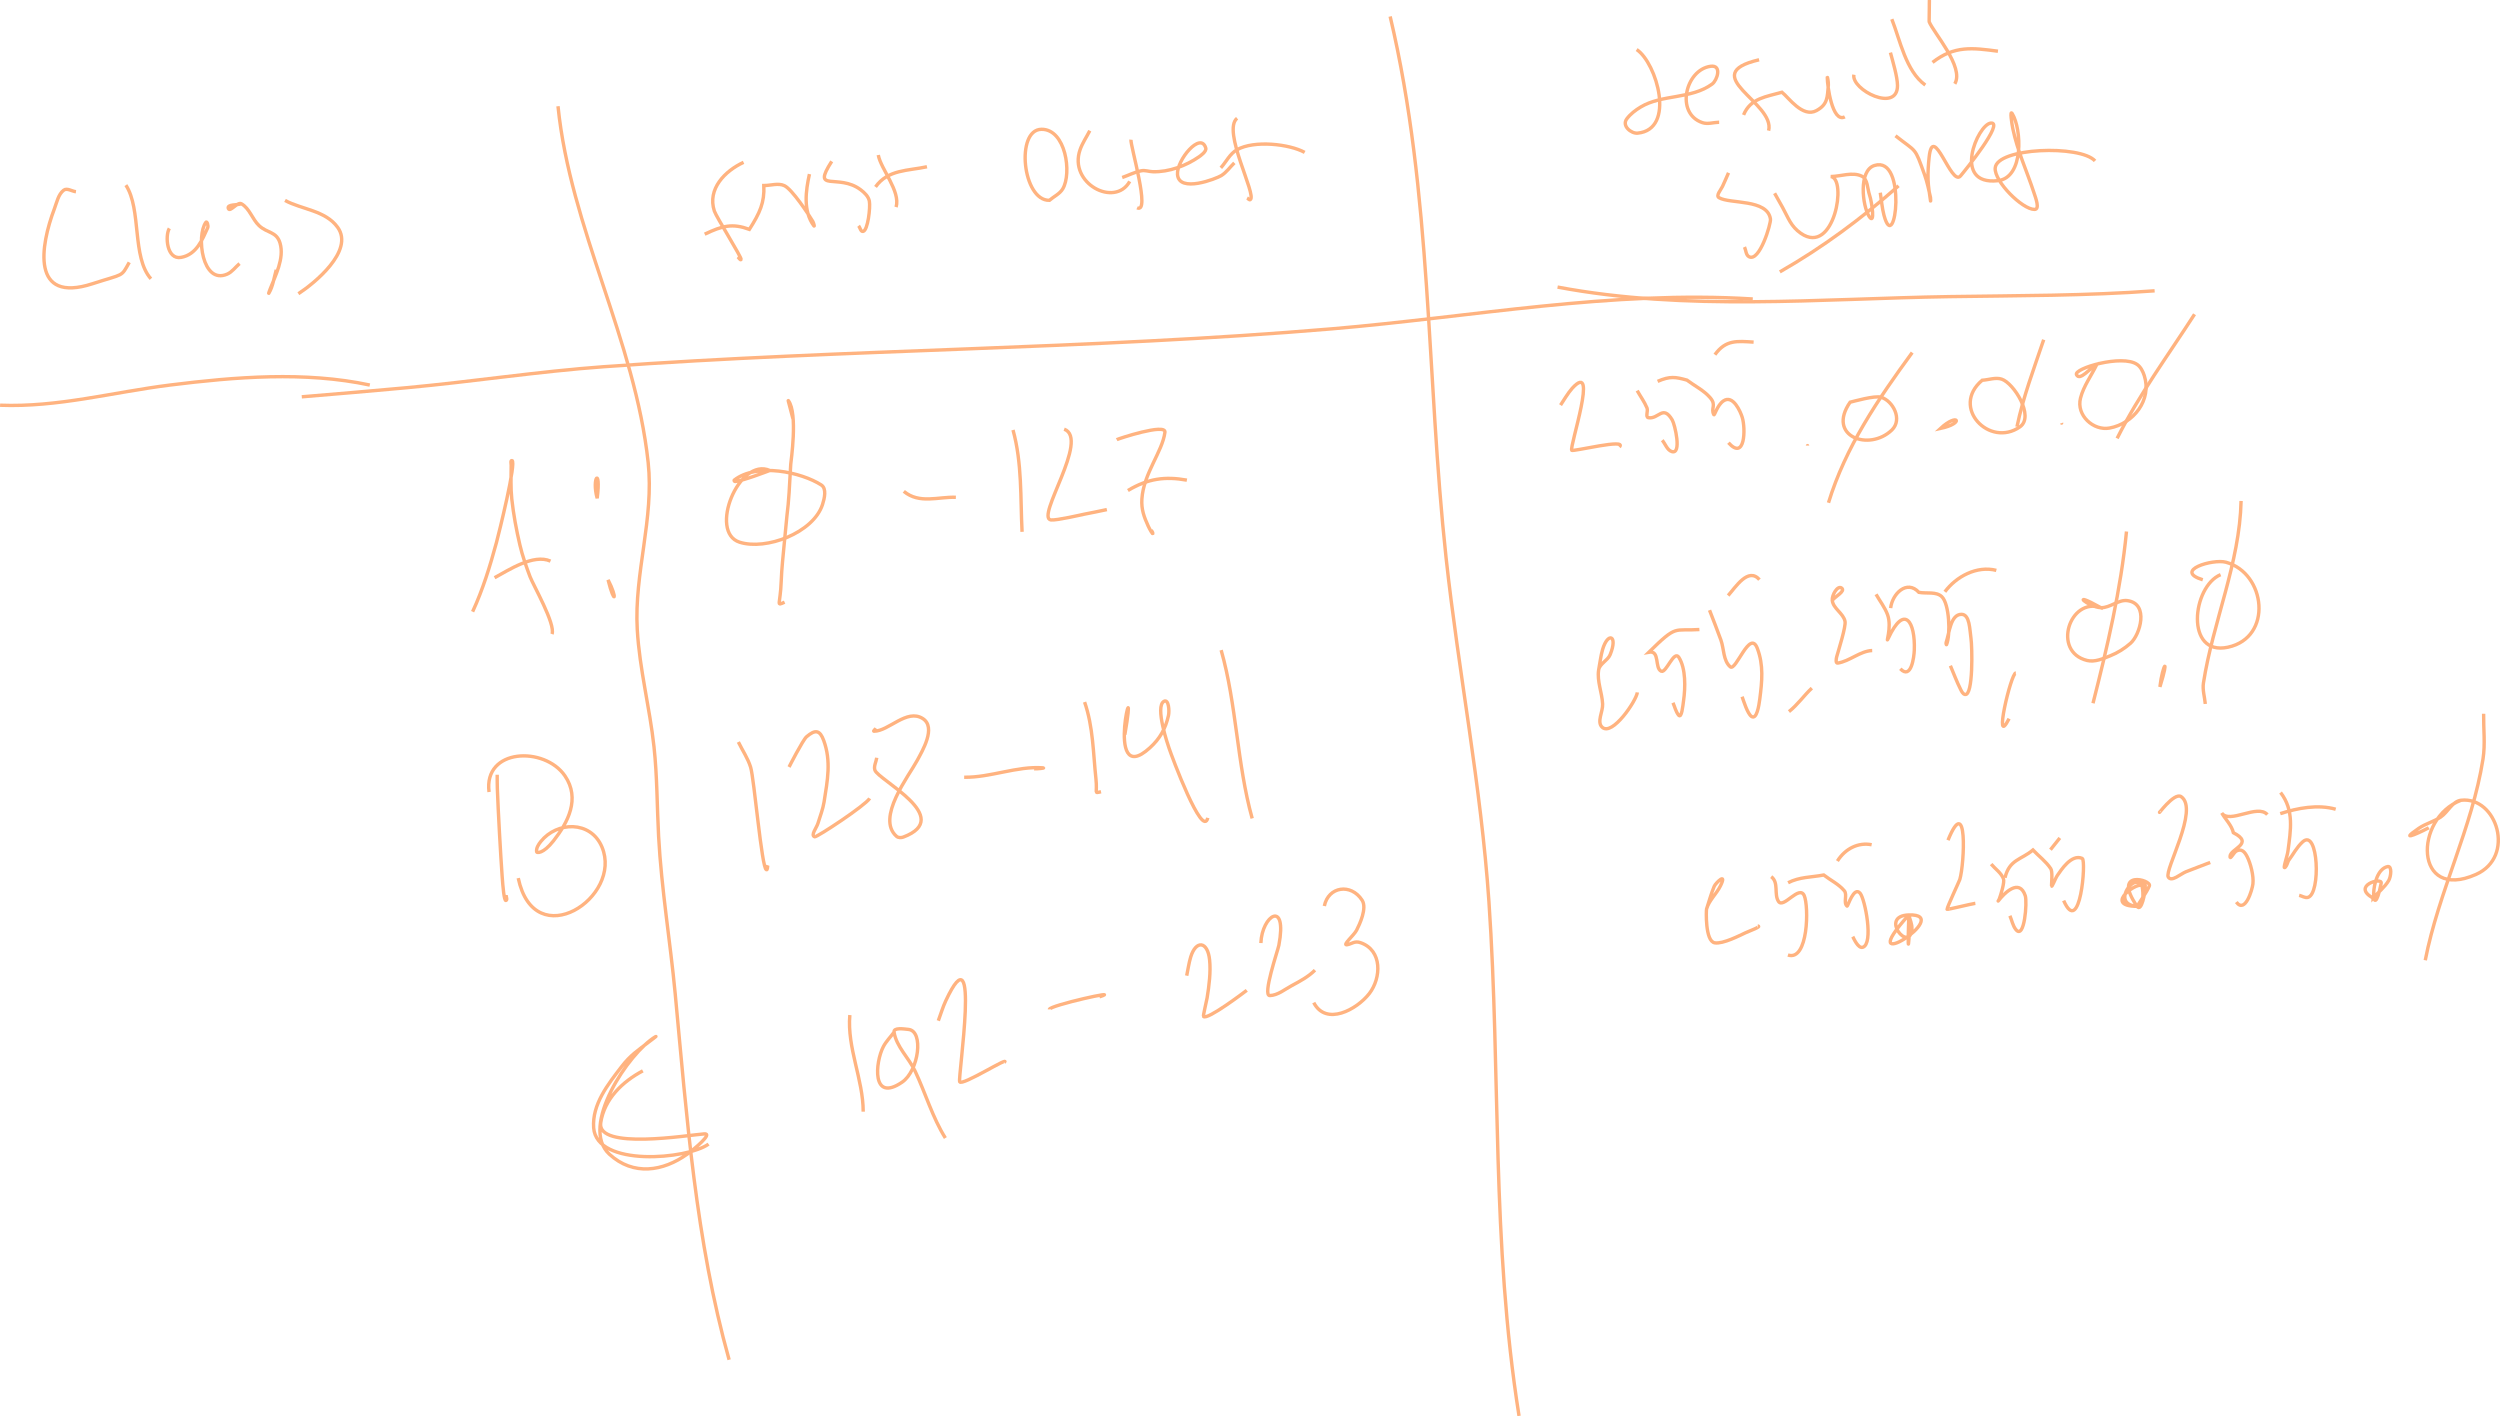 <?xml version="1.0" encoding="UTF-8" standalone="no"?>
<!-- Created with Inkscape (http://www.inkscape.org/) -->

<svg
   width="4391.59mm"
   height="2487.729mm"
   viewBox="0 0 4391.59 2487.729"
   version="1.1"
   id="svg12"
   inkscape:version="1.2.1 (9c6d41e410, 2022-07-14, custom)"
   sodipodi:docname="network_classes.svg"
   xml:space="preserve"
   xmlns:inkscape="http://www.inkscape.org/namespaces/inkscape"
   xmlns:sodipodi="http://sodipodi.sourceforge.net/DTD/sodipodi-0.dtd"
   xmlns="http://www.w3.org/2000/svg"
   xmlns:svg="http://www.w3.org/2000/svg"><sodipodi:namedview
     id="namedview14"
     pagecolor="#000000"
     bordercolor="#ffffff"
     borderopacity="1"
     inkscape:showpageshadow="0"
     inkscape:pageopacity="0"
     inkscape:pagecheckerboard="0"
     inkscape:deskcolor="#000000"
     inkscape:document-units="mm"
     showgrid="true"
     inkscape:zoom="0.052730809"
     inkscape:cx="9576.944"
     inkscape:cy="4134.2055"
     inkscape:window-width="1366"
     inkscape:window-height="746"
     inkscape:window-x="0"
     inkscape:window-y="0"
     inkscape:window-maximized="1"
     inkscape:current-layer="layer1"
     inkscape:lockguides="true"><inkscape:grid
       type="xygrid"
       id="grid344"
       color="#969696"
       opacity="0.392"
       empcolor="#ffffff"
       empopacity="0.173"
       dotted="false"
       originx="-6136.217"
       originy="-26558.125" /></sodipodi:namedview><defs
     id="defs9" /><g
     inkscape:label="Layer 1"
     inkscape:groupmode="layer"
     id="layer1"
     transform="translate(-6241.217,-26706.624)"><path
       style="fill:none;stroke:#ffb380;stroke-width:6"
       d="m 7593.556,27533.087 c -54.269,-24.098 -108.065,108.45 -53.157,125.976 46.426,14.819 129.581,-16.306 145.711,-66.265 3.512,-10.877 7.447,-28.027 -2.159,-34.224 -34.645,-22.352 -113.049,-39.793 -152.996,-8.495 -0.765,0.6 0.653,2.545 1.619,2.426 15.529,-1.873 52.2,-16.309 60.983,-19.418 z"
       id="path2889" /><path
       style="fill:none;stroke:#ffb380;stroke-width:6"
       d="m 7634.031,27441.822 c -2.249,-8.575 -4.497,-17.153 -6.746,-25.728 -0.36,-1.86 -2.208,-7.107 -1.079,-5.583 16.952,22.873 4.292,107.209 4.047,111.654 -5.372,97.573 -2.801,44.455 -11.333,138.597 -2.022,22.312 -4.596,44.603 -5.397,66.992 -1.488,41.598 -9.735,43.702 5.936,36.653"
       id="path2891" /><path
       style="fill:none;stroke:#ffb380;stroke-width:6"
       d="m 7828.852,27569.74 c 27.354,22.741 60.477,9.3 91.474,10.438"
       id="path2893" /><path
       style="fill:none;stroke:#ffb380;stroke-width:6"
       d="m 8020.704,27461.97 c 16.115,58.399 12.9,119.107 15.92,178.89"
       id="path2895" /><path
       style="fill:none;stroke:#ffb380;stroke-width:6"
       d="m 8110.56,27460.512 c 45.594,16.798 -51.035,155.964 -23.206,159.472 9.324,1.175 54.779,-9.353 57.745,-9.951 12.499,-2.521 27.683,-5.376 40.475,-8.252"
       id="path2897" /><path
       style="fill:none;stroke:#ffb380;stroke-width:6"
       d="m 8202.843,27478.959 c 2.983,-1.678 86.758,-29.361 84.728,-13.105 -4.286,34.311 -37.615,72.199 -40.475,117.477 -1.157,18.318 3.889,31.528 11.063,47.334 2.038,4.488 8.926,17.238 8.095,12.378 -0.343,-2.006 -1.979,-3.559 -2.968,-5.34"
       id="path2899" /><path
       style="fill:none;stroke:#ffb380;stroke-width:6"
       d="m 8222.541,27568.285 c 35.068,-21.061 65.218,-25.115 103.617,-18.206"
       id="path2901" /><path
       style="fill:none;stroke:#ffb380;stroke-width:6"
       d="m 7071.426,27781.155 c 17.98,-38.957 30.615,-80.031 41.825,-121.364 3.9,-14.38 35.935,-143.203 27.253,-144.18 -2.849,-0.32 -1.338,5.628 -1.349,8.496 -0.078,19.664 -1.067,39.436 1.079,58.984 2.995,27.276 8.024,54.356 14.301,81.071 4.451,18.939 10.964,37.372 17.809,55.583 5.445,14.486 45.034,83.331 38.587,100.733"
       id="path2903" /><path
       style="fill:none;stroke:#ffb380;stroke-width:6"
       d="m 7110.012,27721.444 c 24.454,-13.211 68.504,-42.492 98.22,-29.128"
       id="path2905" /><path
       style="fill:none;stroke:#ffb380;stroke-width:6"
       d="m 7290.262,27581.876 c -10.256,-36.555 7.21,-57.07 0,0 z"
       id="path2907" /><path
       style="fill:none;stroke:#ffb380;stroke-width:6"
       d="m 7309.42,27725.328 c 17.214,33.047 11.242,45.508 0,0 z"
       id="path2909" /><path
       style="fill:none;stroke:#ffb380;stroke-width:6"
       d="m 7114.599,28067.572 c 0.09,8.173 -0.031,16.348 0.27,24.516 1.508,40.921 5.743,116.255 8.365,152.919 1.403,19.616 3.553,44.553 6.746,43.447 3.06,-1.058 0.18,-6.472 0.27,-9.708"
       id="path2911" /><path
       style="fill:none;stroke:#ffb380;stroke-width:6"
       d="m 7100.298,28097.914 c -9.974,-77.202 97.589,-80.666 133.298,-28.4 27.375,40.068 5.346,81.904 -20.238,114.326 -18.493,23.435 -29.142,20.813 -29.412,19.418 -1.255,-6.493 3.153,-13.287 7.285,-18.447 28.219,-35.245 87.634,-37.269 107.394,9.708 37.131,88.276 -118.377,190.656 -147.06,54.613"
       id="path2913" /><path
       style="fill:none;stroke:#ffb380;stroke-width:6"
       d="m 7538.24,28010.046 c 7.196,14.806 16.77,28.678 21.587,44.418 6.207,20.286 19.401,176.615 27.523,179.862 2.545,1.018 1.799,-5.178 2.698,-7.766"
       id="path2915" /><path
       style="fill:none;stroke:#ffb380;stroke-width:6"
       d="m 7627.285,28053.98 c 0.108,-0.201 24.203,-47.506 30.761,-53.157 15.695,-13.526 23.588,-11.462 30.221,6.797 13.154,36.203 6.625,69.366 0.539,107.77 -2.042,12.885 -7.033,25.13 -10.793,37.624 -2.327,7.728 -13.377,21.151 -5.667,23.542 3.743,1.162 89.037,-55.107 96.601,-67.476"
       id="path2917" /><path
       style="fill:none;stroke:#ffb380;stroke-width:6"
       d="m 7781.361,28037.716 c -1.079,7.284 -5.634,14.886 -3.238,21.847 5.997,17.42 140.609,83.132 49.919,117.48 -3.72,1.408 -8.881,1.408 -11.873,-1.214 -36.747,-32.208 21.855,-106.315 36.428,-133.742 8.163,-15.364 34.062,-57.827 9.444,-73.305 -28.055,-17.637 -59.785,22.331 -85.538,22.331 -2.062,0 2.339,-3.398 3.508,-5.096"
       id="path2919" /><path
       style="fill:none;stroke:#ffb380;stroke-width:6"
       d="m 7934.897,28071.943 c 45.694,0.831 92.663,-19.937 138.425,-16.508 5.144,0.387 -10.231,1.99 -15.38,1.702"
       id="path2921" /><path
       style="fill:none;stroke:#ffb380;stroke-width:6"
       d="m 8146.447,27939.9 c 15.162,43.669 15.069,89.847 19.968,135.197 2.767,25.617 -4.329,25.167 8.905,22.33"
       id="path2923" /><path
       style="fill:none;stroke:#ffb380;stroke-width:6"
       d="m 8217.144,27997.182 c 25.317,-146.187 -40.779,100.187 43.983,23.059 17.654,-16.063 27.517,-33.589 32.65,-56.555 1.916,-8.573 0.324,-29.125 -7.555,-25.244 -17.28,8.512 7.643,79.513 8.635,82.526 4.489,13.642 58.924,160.428 67.999,122.336"
       id="path2925" /><path
       style="fill:none;stroke:#ffb380;stroke-width:6"
       d="m 8386.331,27848.634 c 27.378,96.393 27.616,198.882 54.507,295.641"
       id="path2927" /><path
       style="fill:none;stroke:#ffb380;stroke-width:6"
       d="m 7370.403,28587.737 c -35.329,18.704 -67.723,49.247 -73.935,91.266 -7.151,48.374 153.992,21.526 182.139,19.418 15.423,-1.157 -17.385,26.421 -29.952,35.438 -42.551,30.527 -94.948,38.952 -137.076,0.243 -52.909,-48.614 34,-178.157 80.95,-206.319 4.341,-2.604 -7.872,6.366 -11.873,9.467 -18.663,14.467 -31.828,22.494 -48.031,43.69 -22.992,30.078 -51.476,65.411 -48.57,106.799 4.903,69.829 164.972,55.489 201.836,28.644"
       id="path2929" /><path
       style="fill:none;stroke:#ffb380;stroke-width:6"
       d="m 7734.069,28489.701 c -5.09,57.357 23.475,113.226 23.475,169.667"
       id="path2931" /><path
       style="fill:none;stroke:#ffb380;stroke-width:6"
       d="m 7811.781,28519.8 c -6.296,8.496 -13.993,16.113 -18.888,25.485 -14.236,27.257 -20.911,99.147 32.92,62.383 29.353,-20.05 38.488,-89.815 11.333,-92.723 -8.56,-0.915 -26.71,-3.648 -25.365,4.855 4.054,25.612 25.879,45.009 36.967,68.448 17.868,37.772 30.732,82.005 53.157,117.48"
       id="path2933" /><path
       style="fill:none;stroke:#ffb380;stroke-width:6"
       d="m 7889.494,28499.652 c 4.317,-11.567 7.737,-23.513 12.952,-34.708 62.274,-133.667 21.193,134.488 24.555,141.994 3.741,8.356 90.365,-47.056 78.522,-33.737"
       id="path2935" /><path
       style="fill:none;stroke:#ffb380;stroke-width:6"
       d="m 8084.584,28479.75 c -0.142,-6.918 131.483,-36.068 87.966,-22.087"
       id="path2937" /><path
       style="fill:none;stroke:#ffb380;stroke-width:6"
       d="m 8325.817,28420.523 c 2.339,-10.922 3.77,-22.079 7.016,-32.766 9.104,-29.974 29.717,-28.315 33.19,4.853 2.244,21.439 -0.916,45.704 -4.317,66.752 -0.578,3.574 -7.231,31.802 -6.476,32.768 6.031,7.7 75.532,-45.426 76.093,-45.876"
       id="path2939" /><path
       style="fill:none;stroke:#ffb380;stroke-width:6"
       d="m 8456.147,28363.241 c 1.746,-48.816 46.977,-77.637 31.571,3.884 -1.675,8.861 -29.321,88.768 -15.92,88.352 14.113,-0.439 26.136,-10.816 38.586,-17.475 13.701,-7.332 29.622,-15.817 40.745,-27.186"
       id="path2941" /><path
       style="fill:none;stroke:#ffb380;stroke-width:6"
       d="m 8567.589,28298.191 c 6.941,-34.399 46.859,-40.495 66.379,-10.195 8.988,13.949 -4.387,42.32 -9.714,52.671 -4.628,8.993 -26.39,27.4 -16.46,25.487 8.528,-1.643 13.005,-7.12 23.206,-3.64 39.015,13.3 36.593,62.256 15.65,89.323 -21.866,28.26 -75.967,57.748 -97.68,16.02"
       id="path2943" /><path
       style="fill:none;stroke:#ffb380;stroke-width:6"
       d="m 7547.377,26991.781 c -32.386,14.976 -64.134,46.675 -51.269,85.683 3.313,10.044 48.577,82.272 46.951,84.952 -1.299,2.144 -3.958,-3.074 -5.936,-4.611"
       id="path2945" /><path
       style="fill:none;stroke:#ffb380;stroke-width:6"
       d="m 7479.108,27117.998 c 31.226,-14.885 48.489,-19.396 78.522,-8.496 18.455,-29.074 26.693,-47.069 25.365,-76.943 12.053,0.08 25.252,-4.89 36.158,0.242 13.595,6.399 42.849,50.862 49.919,62.867 1.352,2.296 3.49,9.896 1.889,7.767 -19.334,-25.71 -14.316,-62.173 -7.825,-91.023"
       id="path2947" /><path
       style="fill:none;stroke:#ffb380;stroke-width:6"
       d="m 7702.262,26990.08 c -36.315,56.518 11.487,20.05 50.999,50.004 6.638,5.032 13.569,11.715 15.111,19.902 2.025,10.758 -2.597,51.525 -11.063,53.157 -4.144,0.799 -5.217,-6.633 -7.825,-9.951"
       id="path2949" /><path
       style="fill:none;stroke:#ffb380;stroke-width:6"
       d="m 7784.022,26978.915 c 4.365,24.624 39.489,63.682 31.301,91.508"
       id="path2951" /><path
       style="fill:none;stroke:#ffb380;stroke-width:6"
       d="m 7779.165,27034.985 c 21.792,-30.932 57.296,-28.159 90.395,-35.438"
       id="path2953" /><path
       style="fill:none;stroke:#ffb380;stroke-width:6"
       d="m 8084.618,27058.53 c -47.267,0.823 -59.709,-124.166 -14.031,-124.761 42.848,-0.558 53.826,77.277 37.507,104.613 -5.285,8.856 -15.65,13.433 -23.476,20.148 z"
       id="path2955" /><path
       style="fill:none;stroke:#ffb380;stroke-width:6"
       d="m 8155.584,26936.195 c -5.666,11.086 -12.852,21.516 -17,33.256 -20.993,59.414 61.214,102.499 87.157,55.827"
       id="path2957" /><path
       style="fill:none;stroke:#ffb380;stroke-width:6"
       d="m 8227.9,26951.972 c -1.189,10.708 35.086,131.112 10.793,119.666"
       id="path2959" /><path
       style="fill:none;stroke:#ffb380;stroke-width:6"
       d="m 8212.519,27018.48 c 11.243,-3.966 22.015,-9.681 33.73,-11.893 6.652,-1.256 13.47,1.527 20.237,1.699 28.225,0.714 57.888,-10.274 80.95,-26.215 2.035,-1.407 13.59,-9.334 11.873,-15.293 -8.692,-30.157 -51.626,21.347 -49.649,46.363 2.624,33.211 68.41,7.189 76.903,1.942 9.077,-5.609 15.29,-14.888 22.936,-22.333"
       id="path2961" /><path
       style="fill:none;stroke:#ffb380;stroke-width:6"
       d="m 8414.356,26914.351 c -27.023,21.688 35.002,134.829 23.206,142.965 -1.748,1.206 -3.778,-1.942 -5.667,-2.913"
       id="path2963" /><path
       style="fill:none;stroke:#ffb380;stroke-width:6"
       d="m 8385.753,27001.489 c 9.444,-10.599 15.965,-24.829 28.332,-31.798 30.457,-17.163 91.964,-10.091 118.997,4.612"
       id="path2965" /><path
       style="fill:none;stroke:#ffb380;stroke-width:6"
       d="m 6771.332,27403.687 c 61.539,-5.082 123.079,-10.34 184.567,-16.02 115.553,-10.673 230.756,-28.504 346.468,-36.894 425.719,-30.871 853.087,-30.459 1278.477,-66.508 246.17,-20.86 491.689,-67.932 739.347,-52.427"
       id="path2967" /><path
       style="fill:none;stroke:#ffb380;stroke-width:6"
       d="m 7221.416,26893.232 c 21.873,215.281 135.183,410.541 158.393,625.75 10.645,98.706 -24.807,194.609 -19.159,293.457 3.993,69.882 21.882,136.84 29.412,206.076 5.69,52.324 5.275,104.813 8.095,157.287 4.972,92.52 20.437,184.28 29.142,276.466 20.369,215.699 35.987,433.287 94.712,642.985"
       id="path2969" /><path
       style="fill:none;stroke:#ffb380;stroke-width:6"
       d="m 6374.633,27043.447 c -7.196,-0.889 -15.88,-7.144 -21.587,-2.67 -9.474,7.427 -11.929,21.024 -16.19,32.282 -24.825,65.598 -41.614,167.227 66.649,132.045 56.364,-18.317 49.966,-11.009 64.76,-37.623"
       id="path2971" /><path
       style="fill:none;stroke:#ffb380;stroke-width:6"
       d="m 6462.329,27031.797 c 27.831,42.735 10.235,126.622 43.983,164.568"
       id="path2973" /><path
       style="fill:none;stroke:#ffb380;stroke-width:6"
       d="m 6538.693,27107.769 c -7.837,13.044 -4.724,55.735 20.777,50.972 26.959,-5.032 37.034,-30.895 46.681,-52.186 1.376,-3.037 -1.275,-12.16 -3.238,-9.464 -17.241,23.669 -6.603,110.477 37.507,91.022 8.66,-3.821 14.391,-12.298 21.587,-18.447"
       id="path2975" /><path
       style="fill:none;stroke:#ffb380;stroke-width:6"
       d="m 6665.245,27064.563 c -7.645,2.752 -25.687,0.608 -22.936,8.255 2.751,7.644 15.839,-12.211 22.936,-8.255 14.362,8.012 19.063,27.075 31.031,38.351 14.567,13.73 30.942,10.02 36.967,31.07 7.631,26.66 -8.298,56.637 -17.539,80.584 -0.883,2.292 -3.419,9.147 -2.159,7.041 7.365,-12.303 8.973,-27.247 12.952,-41.021"
       id="path2977" /><path
       style="fill:none;stroke:#ffb380;stroke-width:6"
       d="m 6741.878,27058.739 c 29.711,16.045 71.167,17.489 92.553,47.332 29.71,41.455 -42.381,99.195 -69.078,116.509"
       id="path2979" /><path
       style="fill:none;stroke:#ffb380;stroke-width:6"
       d="m 6890.827,27383.021 c -113.748,-24.376 -236.489,-14.306 -351.055,0 -100.111,12.504 -197.12,39.423 -298.437,35.438"
       id="path2981" /><path
       style="fill:none;stroke:#ffb380;stroke-width:6"
       d="m 8683.213,26735.543 c 73.72,311.626 63.649,633.928 98.22,950.762 22.021,201.819 61.448,401.082 75.284,603.906 20.896,306.319 4.266,597.514 52.888,903.671"
       id="path2983" /><path
       style="fill:none;stroke:#ffb380;stroke-width:6"
       d="m 9116.244,26793.672 c 35.273,23.453 69.281,140.475 1.619,146.852 -10.917,1.029 -28.452,-12.616 -18.889,-25.244 6.412,-8.47 15.183,-15.158 24.285,-20.632 37.712,-22.681 88.487,-13.399 125.473,-40.294 9.114,-6.628 17.796,-33.938 -2.429,-31.311 -44.212,5.739 -62.826,82.783 -14.571,99.034 9.294,3.13 19.608,-0.487 29.412,-0.73"
       id="path2985" /><path
       style="fill:none;stroke:#ffb380;stroke-width:6"
       d="m 9331.302,26811.634 c -111.542,26.133 29.066,75.378 16.73,124.519"
       id="path2987" /><path
       style="fill:none;stroke:#ffb380;stroke-width:6"
       d="m 9304.049,26908.483 c 12.092,-29.61 40.178,-31.901 67.458,-39.807 11.604,9.199 36.314,45.306 60.443,32.283 20.334,-10.975 19.006,-23.795 21.047,-44.905 0.417,-4.314 -1.889,-17.198 -1.889,-12.864 0,13.337 8.651,80.056 30.762,68.692"
       id="path2989" /><path
       style="fill:none;stroke:#ffb380;stroke-width:6"
       d="m 9497.791,26837.849 c -4.619,26.647 76.935,67.638 76.633,18.934 -0.096,-15.483 -8.57,-43.349 -12.412,-57.769"
       id="path2991" /><path
       style="fill:none;stroke:#ffb380;stroke-width:6"
       d="m 9564.44,26740.274 c 14.507,36.486 24.466,91.053 58.824,115.779"
       id="path2993" /><path
       style="fill:none;stroke:#ffb380;stroke-width:6"
       d="m 9630.009,26744.642 c 1.097,-83.733 -0.181,-0.474 0,0 7.402,19.367 62.368,79.825 45.063,109.228"
       id="path2995" /><path
       style="fill:none;stroke:#ffb380;stroke-width:6"
       d="m 9635.946,26816.246 c 38.505,-30.128 70.72,-25.5 114.95,-19.661"
       id="path2997" /><path
       style="fill:none;stroke:#ffb380;stroke-width:6"
       d="m 9576.313,27033.001 c -64.557,57.134 -133.708,108.548 -208.582,151.22"
       id="path2999" /><path
       style="fill:none;stroke:#ffb380;stroke-width:6"
       d="m 9277.605,27010.186 c -3.508,7.929 -6.821,15.946 -10.524,23.786 -2.968,6.284 -12.166,16.33 -6.206,19.904 19.172,11.497 85.131,1.728 90.395,37.624 1.119,7.633 -19.09,76.33 -37.777,66.022 -5.459,-3.014 -5.217,-11.327 -7.825,-16.992"
       id="path3001" /><path
       style="fill:none;stroke:#ffb380;stroke-width:6"
       d="m 9358.556,27046.108 c 4.677,8.335 9.421,16.632 14.031,25.003 10.207,18.532 14.441,33.171 32.11,45.39 58.699,40.584 81.836,-96.97 52.348,-99.762 18.169,-0.243 38.103,-8.543 54.507,-0.728 10.83,5.16 9.883,21.902 13.762,33.254 4.398,12.87 10.14,54.525 -0.809,37.38 -11.586,-18.142 -19.012,-80.407 9.444,-89.324 58.189,-18.232 36.563,161.877 16.73,87.382 -3.438,-12.914 -4.317,-26.376 -6.476,-39.564"
       id="path3003" /><path
       style="fill:none;stroke:#ffb380;stroke-width:6"
       d="m 9570.916,26945.135 c 37.961,30.062 33.11,18.336 50.999,68.207 4.687,13.065 7.435,26.758 10.523,40.291 0.432,1.894 0.263,7.75 0,5.826 -1.7,-12.427 -3.92,-24.844 -4.317,-37.38 -0.415,-13.116 0.481,-26.276 1.889,-39.323 6.743,-62.497 38.928,52.052 55.047,33.012 8.018,-9.472 77.523,-95.223 53.427,-92.964 -23.273,2.181 -68.874,110.08 12.143,101.217 46.396,-5.075 41.887,-91.094 25.365,-117.721 -4.696,-7.57 -0.731,17.978 1.079,26.699 8.042,38.743 24.739,74.528 36.967,111.897 3.072,9.388 10.957,29.613 1.079,29.613 -21.61,0 -70.716,-49.178 -69.078,-72.576 2.538,-36.248 149.534,-41.134 175.393,-12.623"
       id="path3005" /><path
       style="fill:none;stroke:#ffb380;stroke-width:6"
       d="m 8977.28,27210.92 c 226.645,42.77 459.856,20.357 688.888,16.748 120.297,-1.894 239.929,-1.294 359.96,-10.194"
       id="path3007" /><path
       style="fill:none;stroke:#ffb380;stroke-width:6"
       d="m 8982.509,27418.282 c 3.795,-5.776 13.762,-22.254 20.508,-29.612 47.178,-51.47 -5.33,103.647 -0.81,108.984 2.242,2.646 99.039,-21.516 83.649,-5.826"
       id="path3009" /><path
       style="fill:none;stroke:#ffb380;stroke-width:6"
       d="m 9117.156,27392.794 c 5.756,10.195 12.814,19.76 17.27,30.586 2.177,5.289 -3.209,16.015 2.428,16.989 17.89,3.096 25.428,-23.622 41.825,3.884 4.728,7.932 17.238,61.585 -0.81,55.584 -8.224,-2.733 -11.153,-13.269 -16.73,-19.902"
       id="path3011" /><path
       style="fill:none;stroke:#ffb380;stroke-width:6"
       d="m 9153.045,27376.533 c 21.887,-9.52 31.505,-7.731 51.538,-2.185 13.582,10.276 29.606,17.944 40.745,30.827 11.717,13.551 0.436,18.572 6.476,29.855 1.286,2.404 5.594,-16.542 17,-24.272 16.735,-11.342 29.833,19 32.92,29.127 6.037,19.804 5.088,77.006 -24.285,44.419"
       id="path3013" /><path
       style="fill:none;stroke:#ffb380;stroke-width:6"
       d="m 9253.693,27329.686 c 19.131,-26.71 39.269,-23.81 67.999,-22.087"
       id="path3015" /><path
       style="fill:none;stroke:#ffb380;stroke-width:6"
       d="m 9416.403,27489.402 c 0,-28.157 0,-28.157 0,0 z"
       id="path3017" /><path
       style="fill:none;stroke:#ffb380;stroke-width:6"
       d="m 9491.147,27413.183 c -41.691,60.206 33.597,87.162 73.395,48.789 19.255,-18.565 1.914,-51.114 -18.888,-57.525 -11.182,-3.448 -48.936,7.445 -54.507,8.736 z"
       id="path3019" /><path
       style="fill:none;stroke:#ffb380;stroke-width:6"
       d="m 9649.81,27459.303 c 30.964,-28.758 43.25,-9.155 0,0 z"
       id="path3021" /><path
       style="fill:none;stroke:#ffb380;stroke-width:6"
       d="m 9723.206,27374.591 c -56.51,47.509 13.107,119.452 66.379,81.799 25.957,-18.347 -10.998,-76.812 -32.11,-83.741 -10.871,-3.569 -22.846,1.294 -34.269,1.942 z"
       id="path3023" /><path
       style="fill:none;stroke:#ffb380;stroke-width:6"
       d="m 9862.71,27449.836 c 11.153,32.364 11.153,32.364 0,0 z"
       id="path3025" /><path
       style="fill:none;stroke:#ffb380;stroke-width:6"
       d="m 9924.502,27346.921 c -9.534,19.661 -23.201,37.809 -28.602,58.981 -7.795,30.554 22.815,57.84 50.998,52.673 42.059,-7.71 74.949,-49.567 60.983,-92.236 -2.389,-7.303 -6.128,-15.002 -12.412,-19.418 -26.164,-18.394 -112.109,7.006 -106.585,17.96 5.987,11.874 23.745,-11.973 35.618,-17.96 z"
       id="path3027" /><path
       style="fill:none;stroke:#ffb380;stroke-width:6"
       d="m 9049.428,27883.589 c 2.338,-12.055 3.559,-24.382 7.015,-36.166 9.031,-30.785 27.409,-25.525 13.222,9.223 -4.245,10.401 -18.543,15.841 -20.237,26.943 -3.023,19.812 6.048,39.695 7.015,59.711 0.656,13.581 -10.722,31.475 -0.809,40.777 17.597,16.518 60.178,-46.646 61.792,-61.166"
       id="path3029" /><path
       style="fill:none;stroke:#ffb380;stroke-width:6"
       d="m 9180.028,27941.117 c 3.238,7.199 4.865,15.37 9.714,21.601 5.527,7.104 7.653,-16.574 8.905,-25.485 3.117,-22.199 4.218,-56.166 -8.365,-75.975 -8.417,-13.251 -22.335,28.149 -30.761,24.516 -12.243,-5.278 -1.809,-37.211 -21.856,-33.496 50.528,-49.552 42.898,-36.632 88.776,-39.807"
       id="path3031" /><path
       style="fill:none;stroke:#ffb380;stroke-width:6"
       d="m 9244.249,27778.488 c 6.656,17.476 13.668,34.822 19.968,52.43 5.601,15.655 3.875,36.221 16.46,47.088 9.879,8.533 34.413,-66.961 47.491,-32.525 11.19,29.464 8.411,57.801 4.317,89.323 -1.445,11.126 -5.32,36.69 -14.571,30.342 -7.074,-4.852 -14.036,-27.995 -16.46,-34.71"
       id="path3033" /><path
       style="fill:none;stroke:#ffb380;stroke-width:6"
       d="m 9276.899,27752.76 c 12.946,-14.404 35.252,-50.467 55.046,-27.913"
       id="path3035" /><path
       style="fill:none;stroke:#ffb380;stroke-width:6"
       d="m 9383.753,27956.651 c 15.223,-11.994 26.247,-28.163 40.206,-41.265"
       id="path3037" /><path
       style="fill:none;stroke:#ffb380;stroke-width:6"
       d="m 9459.847,27761.256 c 5.487,-7.202 23.661,-16.116 16.46,-21.603 -7.201,-5.488 -17.374,12.596 -16.46,21.603 1.453,14.311 19.595,22.783 22.396,36.893 1.816,9.15 -11.082,49.435 -14.571,61.897 -1.035,3.699 -2.178,11.986 1.619,11.406 21.124,-3.215 39.454,-21.291 60.713,-22.087"
       id="path3039" /><path
       style="fill:none;stroke:#ffb380;stroke-width:6"
       d="m 9536.75,27750.575 c 6.746,11.975 15.528,23.013 20.238,35.925 8.129,22.283 -4.614,54.112 1.349,41.261 28.254,-60.877 47.526,-29.056 45.602,21.12 -0.44,11.461 -5.316,52.715 -24.555,32.525"
       id="path3041" /><path
       style="fill:none;stroke:#ffb380;stroke-width:6"
       d="m 9562.384,27774.847 c 2.69,-24.844 28.417,-50.863 49.649,-27.67 13.402,2.508 30.285,-1.828 40.206,7.525 13.171,12.418 15.694,66.645 8.365,84.226 -0.448,1.075 -1.171,-2.291 -0.809,-3.398 5.845,-17.895 7.893,-49.33 26.713,-49.759 15.172,-0.346 14.679,27.237 17,42.234 2.099,13.565 4.286,101.745 -10.523,98.548 -3.941,-0.851 -6,-5.629 -7.825,-9.224 -6.782,-13.358 -11.873,-27.509 -17.809,-41.264"
       id="path3043" /><path
       style="fill:none;stroke:#ffb380;stroke-width:6"
       d="m 9657.636,27746.206 c 19.818,-26.736 56.219,-46.405 90.395,-37.623"
       id="path3045" /><path
       style="fill:none;stroke:#ffb380;stroke-width:6"
       d="m 9782.299,27888.687 c -8.751,0.439 -40.343,136.308 -11.873,80.343"
       id="path3047" /><path
       style="fill:none;stroke:#ffb380;stroke-width:6"
       d="m 9931.788,27774.12 c -54.586,-19.336 -86.743,77.361 -24.285,92.72 13.457,3.31 27.867,-3.135 40.745,-8.252 12.983,-5.157 25.159,-12.827 35.618,-22.087 16.565,-14.669 33.05,-69.271 -5.397,-74.761 -15.937,-2.275 -30.59,12.83 -46.681,12.38 -22.2,-0.622 -57.14,-31.882 0,0 z"
       id="path3057" /><path
       style="fill:none;stroke:#ffb380;stroke-width:6"
       d="m 10035.404,27913.203 c 4.669,-40.415 17.537,-55.927 0,0 z"
       id="path3059" /><path
       style="fill:none;stroke:#ffb380;stroke-width:6"
       d="m 10141.989,27716.107 c -50.073,20.868 -62.79,143.73 12.952,127.432 79.529,-17.114 66.552,-130.231 -3.508,-149.276 -23.154,-6.294 -93.176,14.746 -40.745,30.827"
       id="path3061" /><path
       style="fill:none;stroke:#ffb380;stroke-width:6"
       d="m 9238.955,28303.649 c 4.497,-13.351 7.971,-27.091 13.492,-40.05 2.544,-5.972 23.255,-25.958 11.063,-0.971 -6.988,14.322 -20.325,25.654 -24.555,41.021 -0.435,1.58 -2.813,56.534 14.571,59.224 14.572,2.257 44.136,-13.194 53.967,-17.719 7.391,-3.402 29.426,-11.231 21.317,-11.893"
       id="path3063" /><path
       style="fill:none;stroke:#ffb380;stroke-width:6"
       d="m 9352.555,28246.607 c 13.897,10.24 4.439,31.11 12.952,43.691 8.724,12.891 36.424,-29.924 45.062,-10.438 8.324,18.775 7.265,116.105 -28.602,104.373"
       id="path3065" /><path
       style="fill:none;stroke:#ffb380;stroke-width:6"
       d="m 9382.237,28257.286 c 20.015,-10.395 41.235,-9.496 62.602,-13.592 12.053,9.224 26.39,16.056 36.158,27.671 5.873,6.985 -2.147,21.093 4.857,26.943 1.305,1.091 11.854,-35.732 22.936,-22.573 8.634,10.252 24.018,88.815 4.587,94.906 -8.179,2.564 -15.942,-15.872 -17.539,-18.69"
       id="path3067" /><path
       style="fill:none;stroke:#ffb380;stroke-width:6"
       d="m 9468.854,28219.178 c 13.792,-21.897 36.701,-33.261 60.173,-28.641"
       id="path3069" /><path
       style="fill:none;stroke:#ffb380;stroke-width:6"
       d="m 9594.327,28313.843 c 1.799,8.091 5.924,16 5.397,24.273 -2.816,44.186 -58.883,-22.585 -5.397,-24.273 82.91,-2.616 -104.646,115.525 0,0 4.359,-4.812 -3.825,117.671 0,0 z"
       id="path3071" /><path
       style="fill:none;stroke:#ffb380;stroke-width:6"
       d="m 9663.135,28182.528 c 34.618,-84.614 29.09,40.696 20.777,68.935 -0.848,2.881 -22.521,48.937 -22.396,52.427 0.04,1.106 42.495,-9.517 49.65,-10.438"
       id="path3073" /><path
       style="fill:none;stroke:#ffb380;stroke-width:6"
       d="m 9738.959,28224.517 c 7.196,8.578 17.507,15.307 21.587,25.731 2.396,6.123 -4.628,28.059 -7.285,35.438 -0.463,1.286 -2.723,4.723 -1.889,3.641 10.684,-13.883 37.032,-40.661 47.491,-9.223 3.595,10.805 -1.29,78.303 -16.46,59.467 -5.531,-6.868 -7.016,-16.181 -10.524,-24.272"
       id="path3075" /><path
       style="fill:none;stroke:#ffb380;stroke-width:6"
       d="m 9763.244,28248.55 c 7.763,-32.34 28.444,-31.399 49.11,-48.79 10.434,10.923 22.948,20.184 31.301,32.769 3.273,4.93 1.485,22.902 1.349,29.37 -0.142,6.753 6.355,-11.961 10.254,-17.476 6.221,-8.801 24.749,-38.385 43.713,-29.856 7.274,3.272 -3.733,139.681 -32.65,74.032"
       id="path3077" /><path
       style="fill:none;stroke:#ffb380;stroke-width:6"
       d="m 9843.115,28199.276 c 5.487,-6.879 10.973,-13.756 16.46,-20.632"
       id="path3079" /><path
       style="fill:none;stroke:#ffb380;stroke-width:6"
       d="m 9995.302,28298.794 c -63.112,-0.709 6.487,-47.567 8.904,-34.954 2.263,11.808 3.08,35.92 -8.904,34.954 -39.503,-3.191 -15.456,-42.109 -1.619,-42.236 5.597,-0.05 15.706,-0.254 15.921,5.34 0.505,13.181 -6.854,47.781 -14.301,36.896 -45.188,-66.056 26.274,-46.585 21.586,-35.925 -5.623,12.79 -14.391,23.95 -21.586,35.925 z"
       id="path3081" /><path
       style="fill:none;stroke:#ffb380;stroke-width:6"
       d="m 10035.507,28132.284 c -6.293,9.599 24.741,-34.833 37.237,-26.215 31.899,21.997 -30.021,129.413 -22.666,141.266 5.747,9.263 21.193,-5.387 31.301,-9.467 14.081,-5.683 28.304,-10.641 42.364,-16.261"
       id="path3083" /><path
       style="fill:none;stroke:#ffb380;stroke-width:6"
       d="m 10169.615,28291.269 c 15.64,21.101 27.963,-21.984 29.142,-31.797 1.703,-14.172 -4.132,-36.346 -10.254,-48.303 -4.321,-8.443 -9.746,-14.2 -18.618,-9.71 -4.583,2.32 -10.896,15.555 -11.333,10.438 -1.218,-14.245 44.366,-22.799 5.936,-42.476 -3.077,-13.084 -13.672,-23.141 -20.507,-34.711 13.18,20.128 63.117,-16.577 80.141,2.913"
       id="path3085" /><path
       style="fill:none;stroke:#ffb380;stroke-width:6"
       d="m 10247.327,28098.785 c 24.235,31.477 17.752,66.389 12.952,103.161 -1.208,9.255 -10.561,34.61 -4.317,27.67 2.691,-2.99 3.418,-7.281 5.127,-10.922 8.365,-11.086 14.77,-23.969 25.095,-33.256 27.719,-24.934 32.071,91.692 9.174,97.579 -5.103,1.309 -10.254,-2.429 -15.381,-3.641"
       id="path3087" /><path
       style="fill:none;stroke:#ffb380;stroke-width:6"
       d="m 10246.788,28135.924 c 30.142,-9.8 65.985,-16.695 97.41,-7.768"
       id="path3089" /><path
       style="fill:none;stroke:#ffb380;stroke-width:6"
       d="m 10409.768,28284.229 c -38.747,-21.765 16.5,-37.481 14.301,-26.213 -15.471,79.264 -23.461,-21.764 11.333,-29.128 8.019,-1.698 6.046,17.452 1.889,24.514 -6.987,11.872 -18.349,20.553 -27.523,30.827 z"
       id="path3091" /><path
       style="fill:none;stroke:#ffb380;stroke-width:6"
       d="m 10564.383,28112.379 c -83.043,31.38 -82.765,178.557 26.174,130.344 70.301,-31.112 36.75,-137.514 -26.174,-130.344 -15.41,1.757 -22.968,21.034 -35.888,29.612 -11.959,7.94 -26.475,11.547 -38.316,19.661 -42.695,29.261 14.416,1.016 17.539,-0.971"
       id="path3093" /><path
       style="fill:none;stroke:#ffb380;stroke-width:6"
       d="m 10501.512,28393.457 c 23.327,-120.24 82.409,-232.59 101.457,-353.653 4.113,-26.138 0.72,-52.914 1.08,-79.372"
       id="path3095" /><path
       style="fill:none;stroke:#ffb380;stroke-width:6"
       d="m 10115.108,27943.199 c -1.079,-12.3 -5.133,-24.696 -3.238,-36.896 16.645,-107.122 63.75,-210.711 66.11,-319.672"
       id="path3097" /><path
       style="fill:none;stroke:#ffb380;stroke-width:6"
       d="m 9917.859,27941.985 c 25.186,-99.248 48.959,-199.66 58.824,-301.71"
       id="path3099" /><path
       style="fill:none;stroke:#ffb380;stroke-width:6"
       d="m 9960.223,27476.678 c 38.567,-76.814 89.626,-145.995 135.997,-217.969"
       id="path3101" /><path
       style="fill:none;stroke:#ffb380;stroke-width:6"
       d="m 9784.291,27456.286 c 10.846,-52.326 29.929,-102.409 46.952,-152.915"
       id="path3103" /><path
       style="fill:none;stroke:#ffb380;stroke-width:6"
       d="m 9453.203,27589.787 c 29.909,-97.991 87.368,-182.202 147.06,-263.845"
       id="path3105" /></g></svg>
